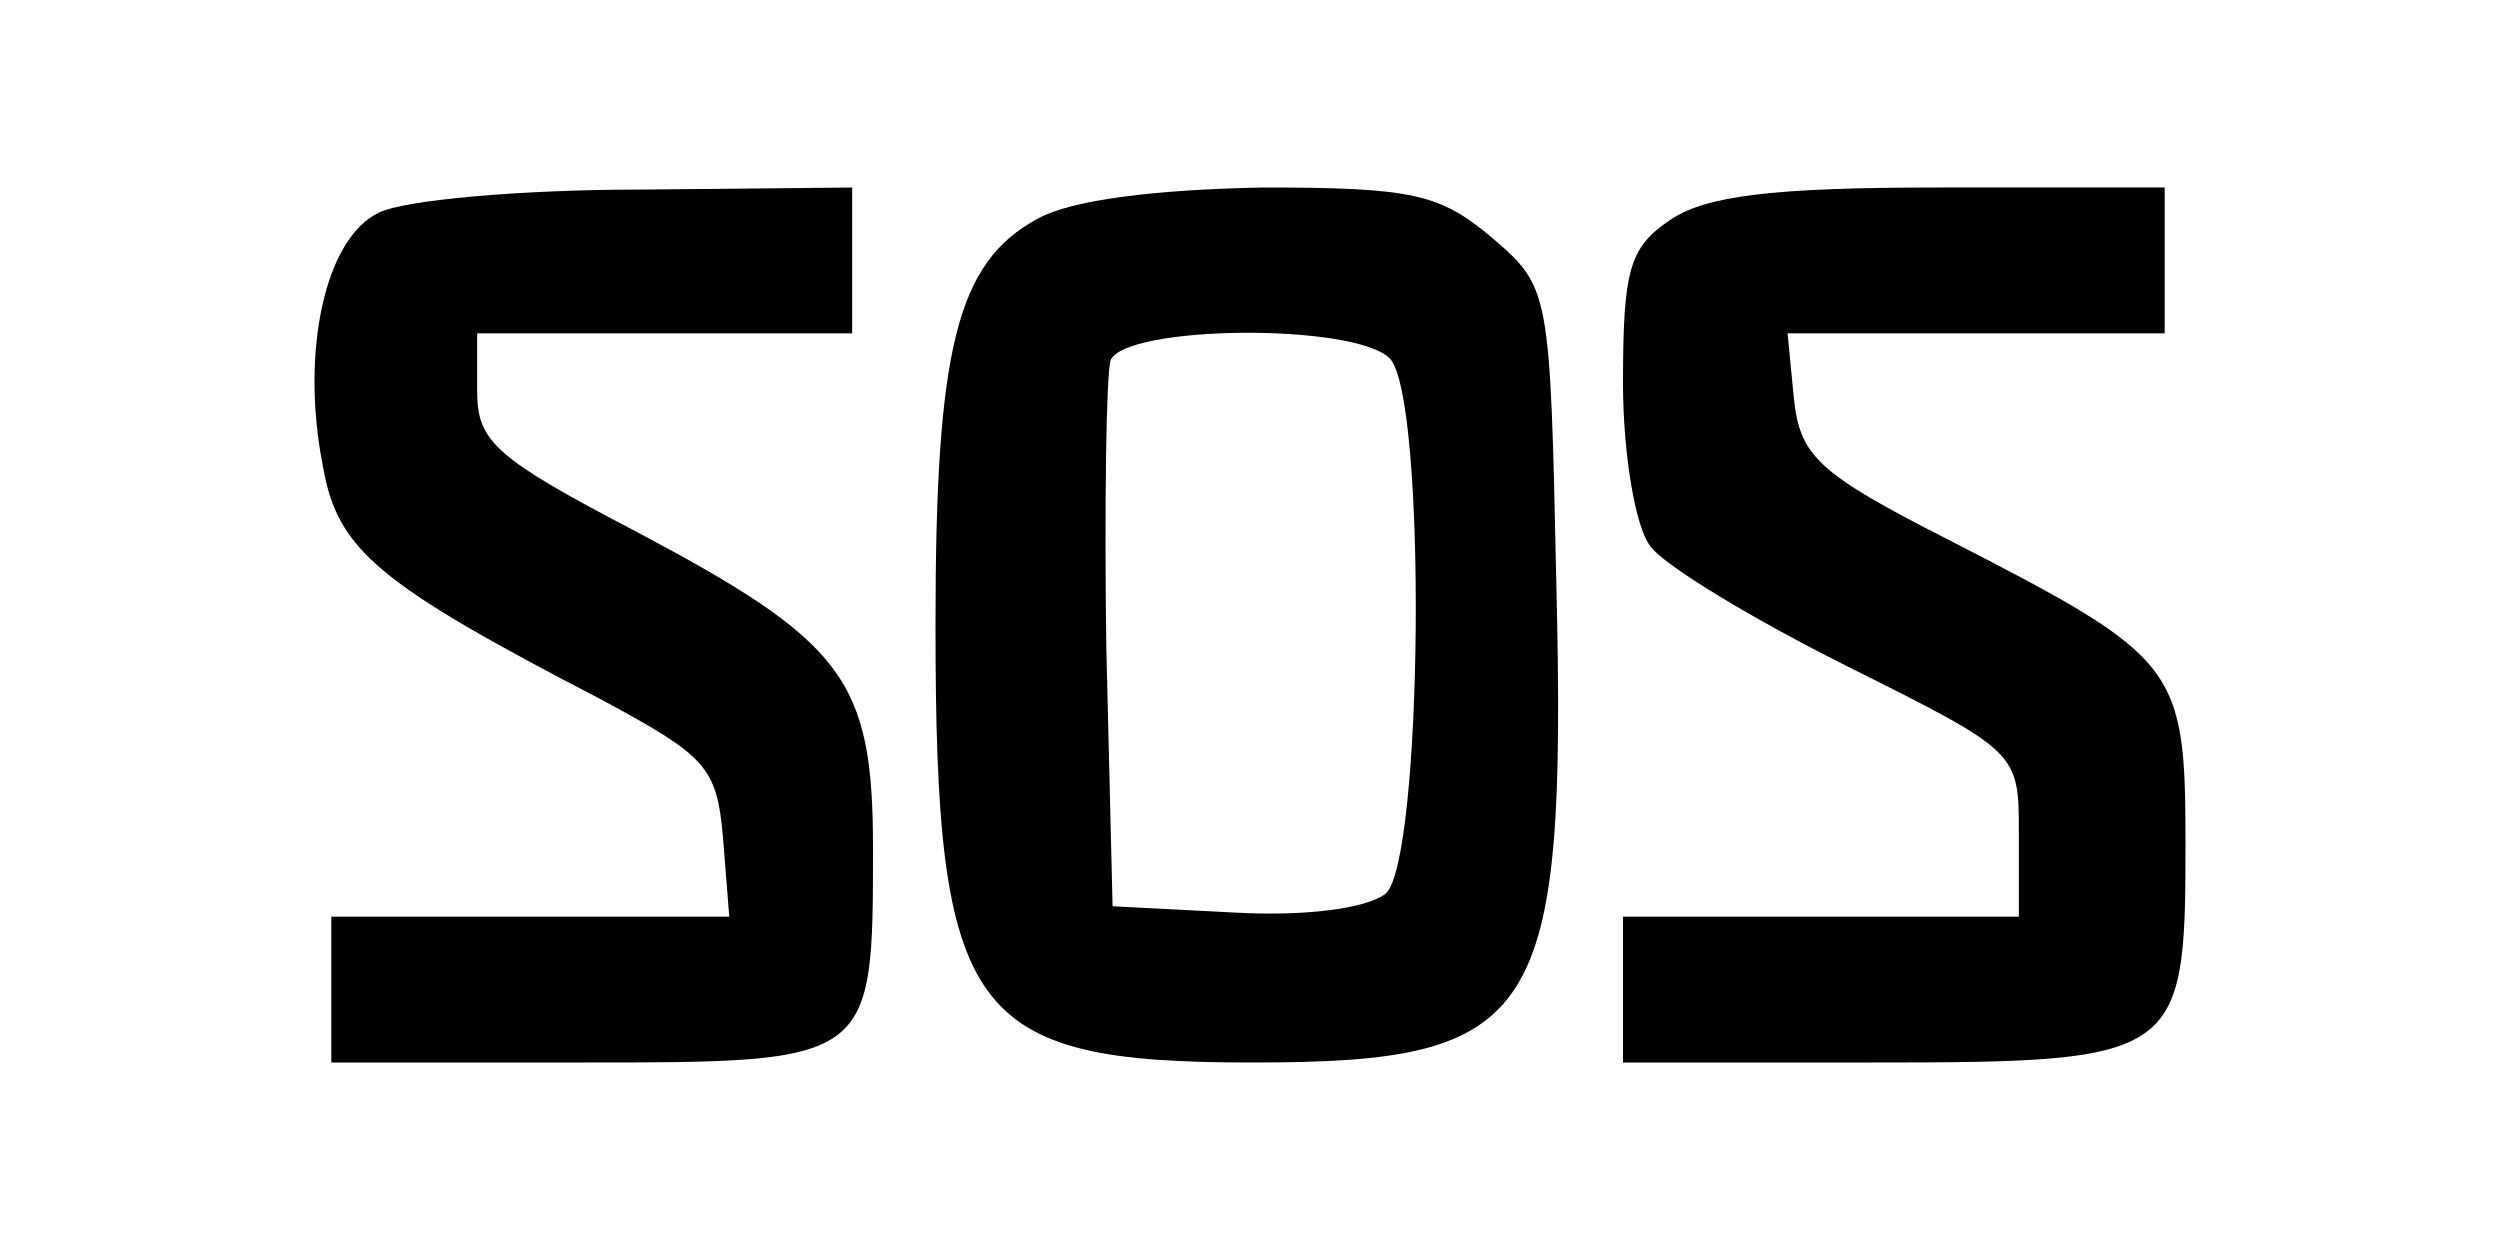 <svg width="120" height="60" xmlns="http://www.w3.org/2000/svg" version="1.0" preserveAspectRatio="xMidYMid meet">
 <g>
  <title>Layer 1</title>
  <g id="svg_2">
   <path d="m18.204,10.2c-2.6,1.2 -3.8,6.7 -2.7,12.2c0.7,4 2.6,5.6 13.4,11.2c5,2.7 5.5,3.2 5.8,6.6l0.3,3.8l-9.5,0l-9.6,0l0,3.5l0,3.5l12,0c14,0 14,0 14,-10.3c0,-8.1 -1.4,-9.9 -11.4,-15.2c-6.7,-3.5 -7.6,-4.3 -7.6,-6.7l0,-2.8l9,0l9,0l0,-3.5l0,-3.5l-10.2,0.1c-5.7,0 -11.3,0.5 -12.5,1.1z" id="svg_4"/>
   <path d="m49.804,10.5c-3.9,2.1 -4.9,6.3 -4.9,19.5c0,18.8 1.6,21 15.2,21c13.8,0 15.1,-2 14.6,-23c-0.3,-14.1 -0.3,-14.2 -3.1,-16.6c-2.5,-2.1 -3.8,-2.4 -11,-2.4c-5.2,0.1 -9.2,0.6 -10.8,1.5zm16.9,6.7c1.8,1.8 1.6,24.2 -0.2,25.7c-0.9,0.7 -3.8,1.1 -7.3,0.9l-5.8,-0.3l-0.3,-12.4c-0.1,-6.9 0,-13.1 0.2,-13.8c0.7,-1.7 11.7,-1.8 13.4,-0.1z" id="svg_5"/>
   <path d="m80.104,10.6c-1.9,1.3 -2.2,2.4 -2.2,7.8c0,3.4 0.6,6.9 1.3,7.8c0.6,0.9 4.9,3.5 9.5,5.8c8.2,4.1 8.2,4.1 8.2,8l0,4l-9.5,0l-9.5,0l0,3.5l0,3.5l11.9,0c14.8,0 15.1,-0.2 15.1,-10.4c0,-8.6 -0.3,-9 -11.2,-14.6c-6.5,-3.3 -7.3,-4.1 -7.6,-6.9l-0.3,-3.1l9,0l9.1,0l0,-3.5l0,-3.5l-10.8,0c-8.1,0 -11.3,0.4 -13,1.6z" id="svg_6"/>
  </g>
 </g>

</svg>